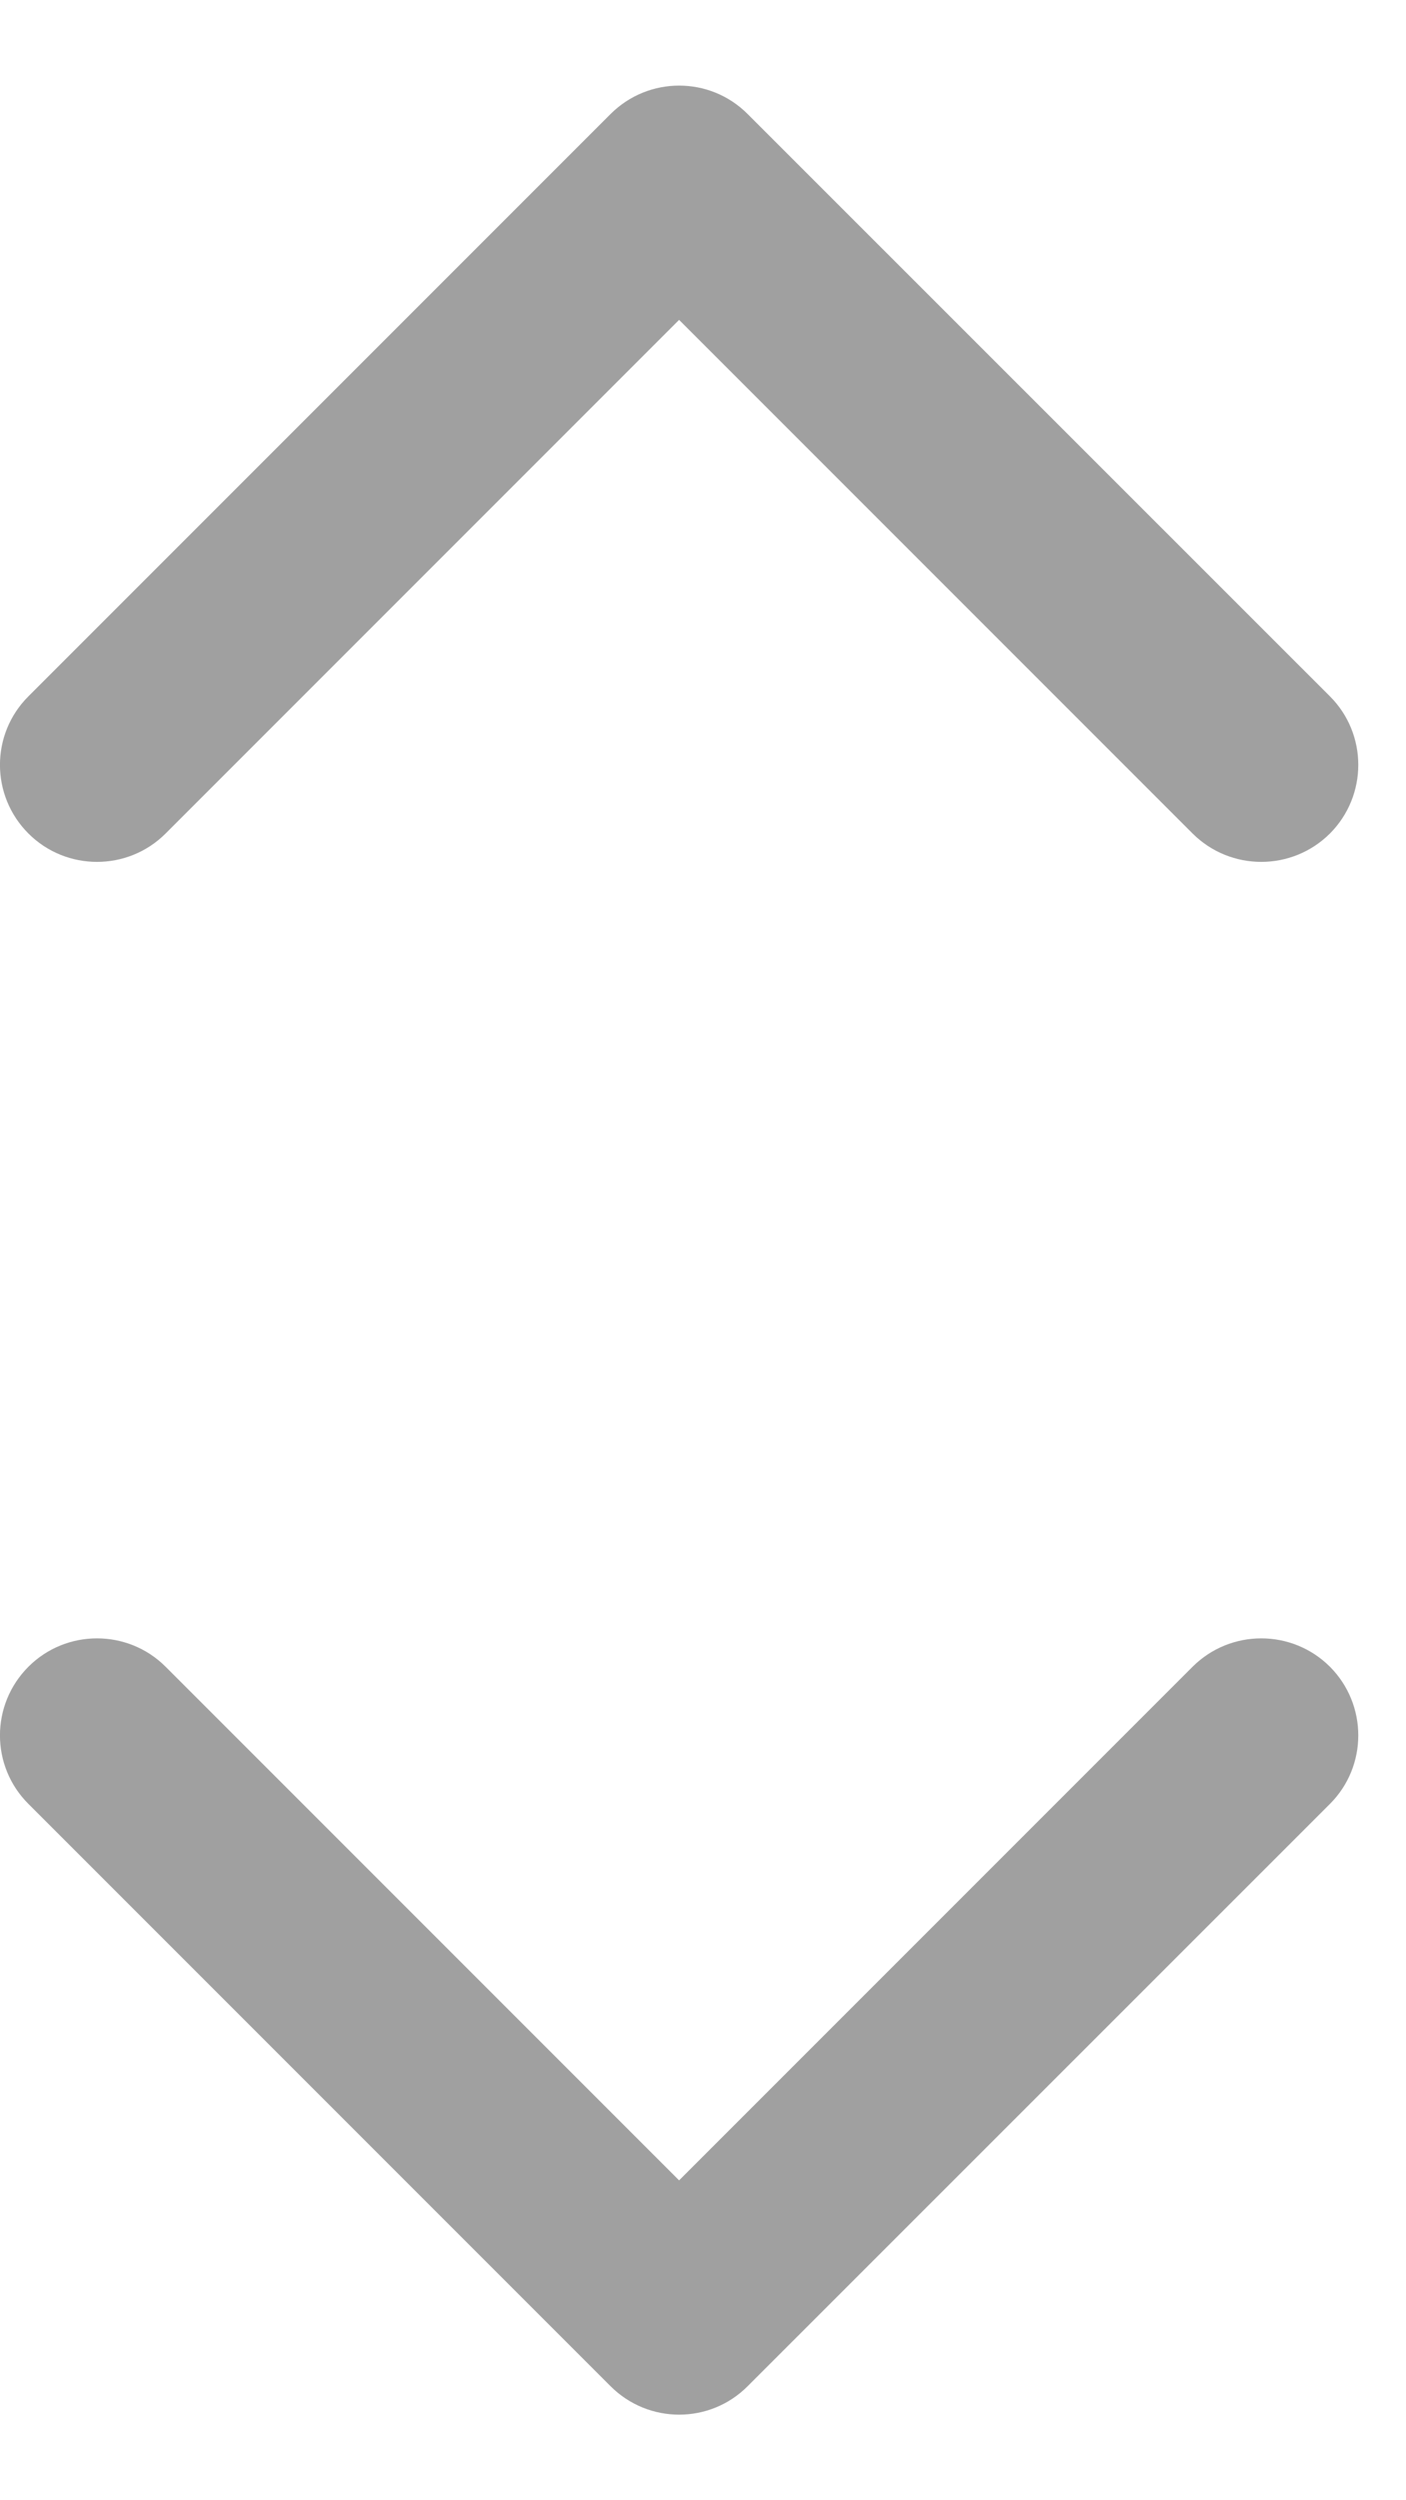 <svg width="9" height="16" viewBox="0 0 9 16" fill="none" xmlns="http://www.w3.org/2000/svg">
<path fill-rule="evenodd" clip-rule="evenodd" d="M3.908 0.73C4.151 0.487 4.544 0.487 4.786 0.73L8.513 4.456C8.755 4.698 8.755 5.091 8.513 5.334C8.27 5.576 7.877 5.576 7.634 5.334L4.347 2.047L1.06 5.334C0.818 5.576 0.424 5.576 0.182 5.334C-0.061 5.091 -0.061 4.698 0.182 4.456L3.908 0.73ZM0.182 10.666C0.424 10.424 0.818 10.424 1.06 10.666L4.347 13.953L7.634 10.666C7.877 10.424 8.27 10.424 8.513 10.666C8.755 10.909 8.755 11.302 8.513 11.544L4.786 15.27C4.544 15.513 4.151 15.513 3.908 15.27L0.182 11.544C-0.061 11.302 -0.061 10.909 0.182 10.666Z" fill="#A0A0A0"/>
</svg>
